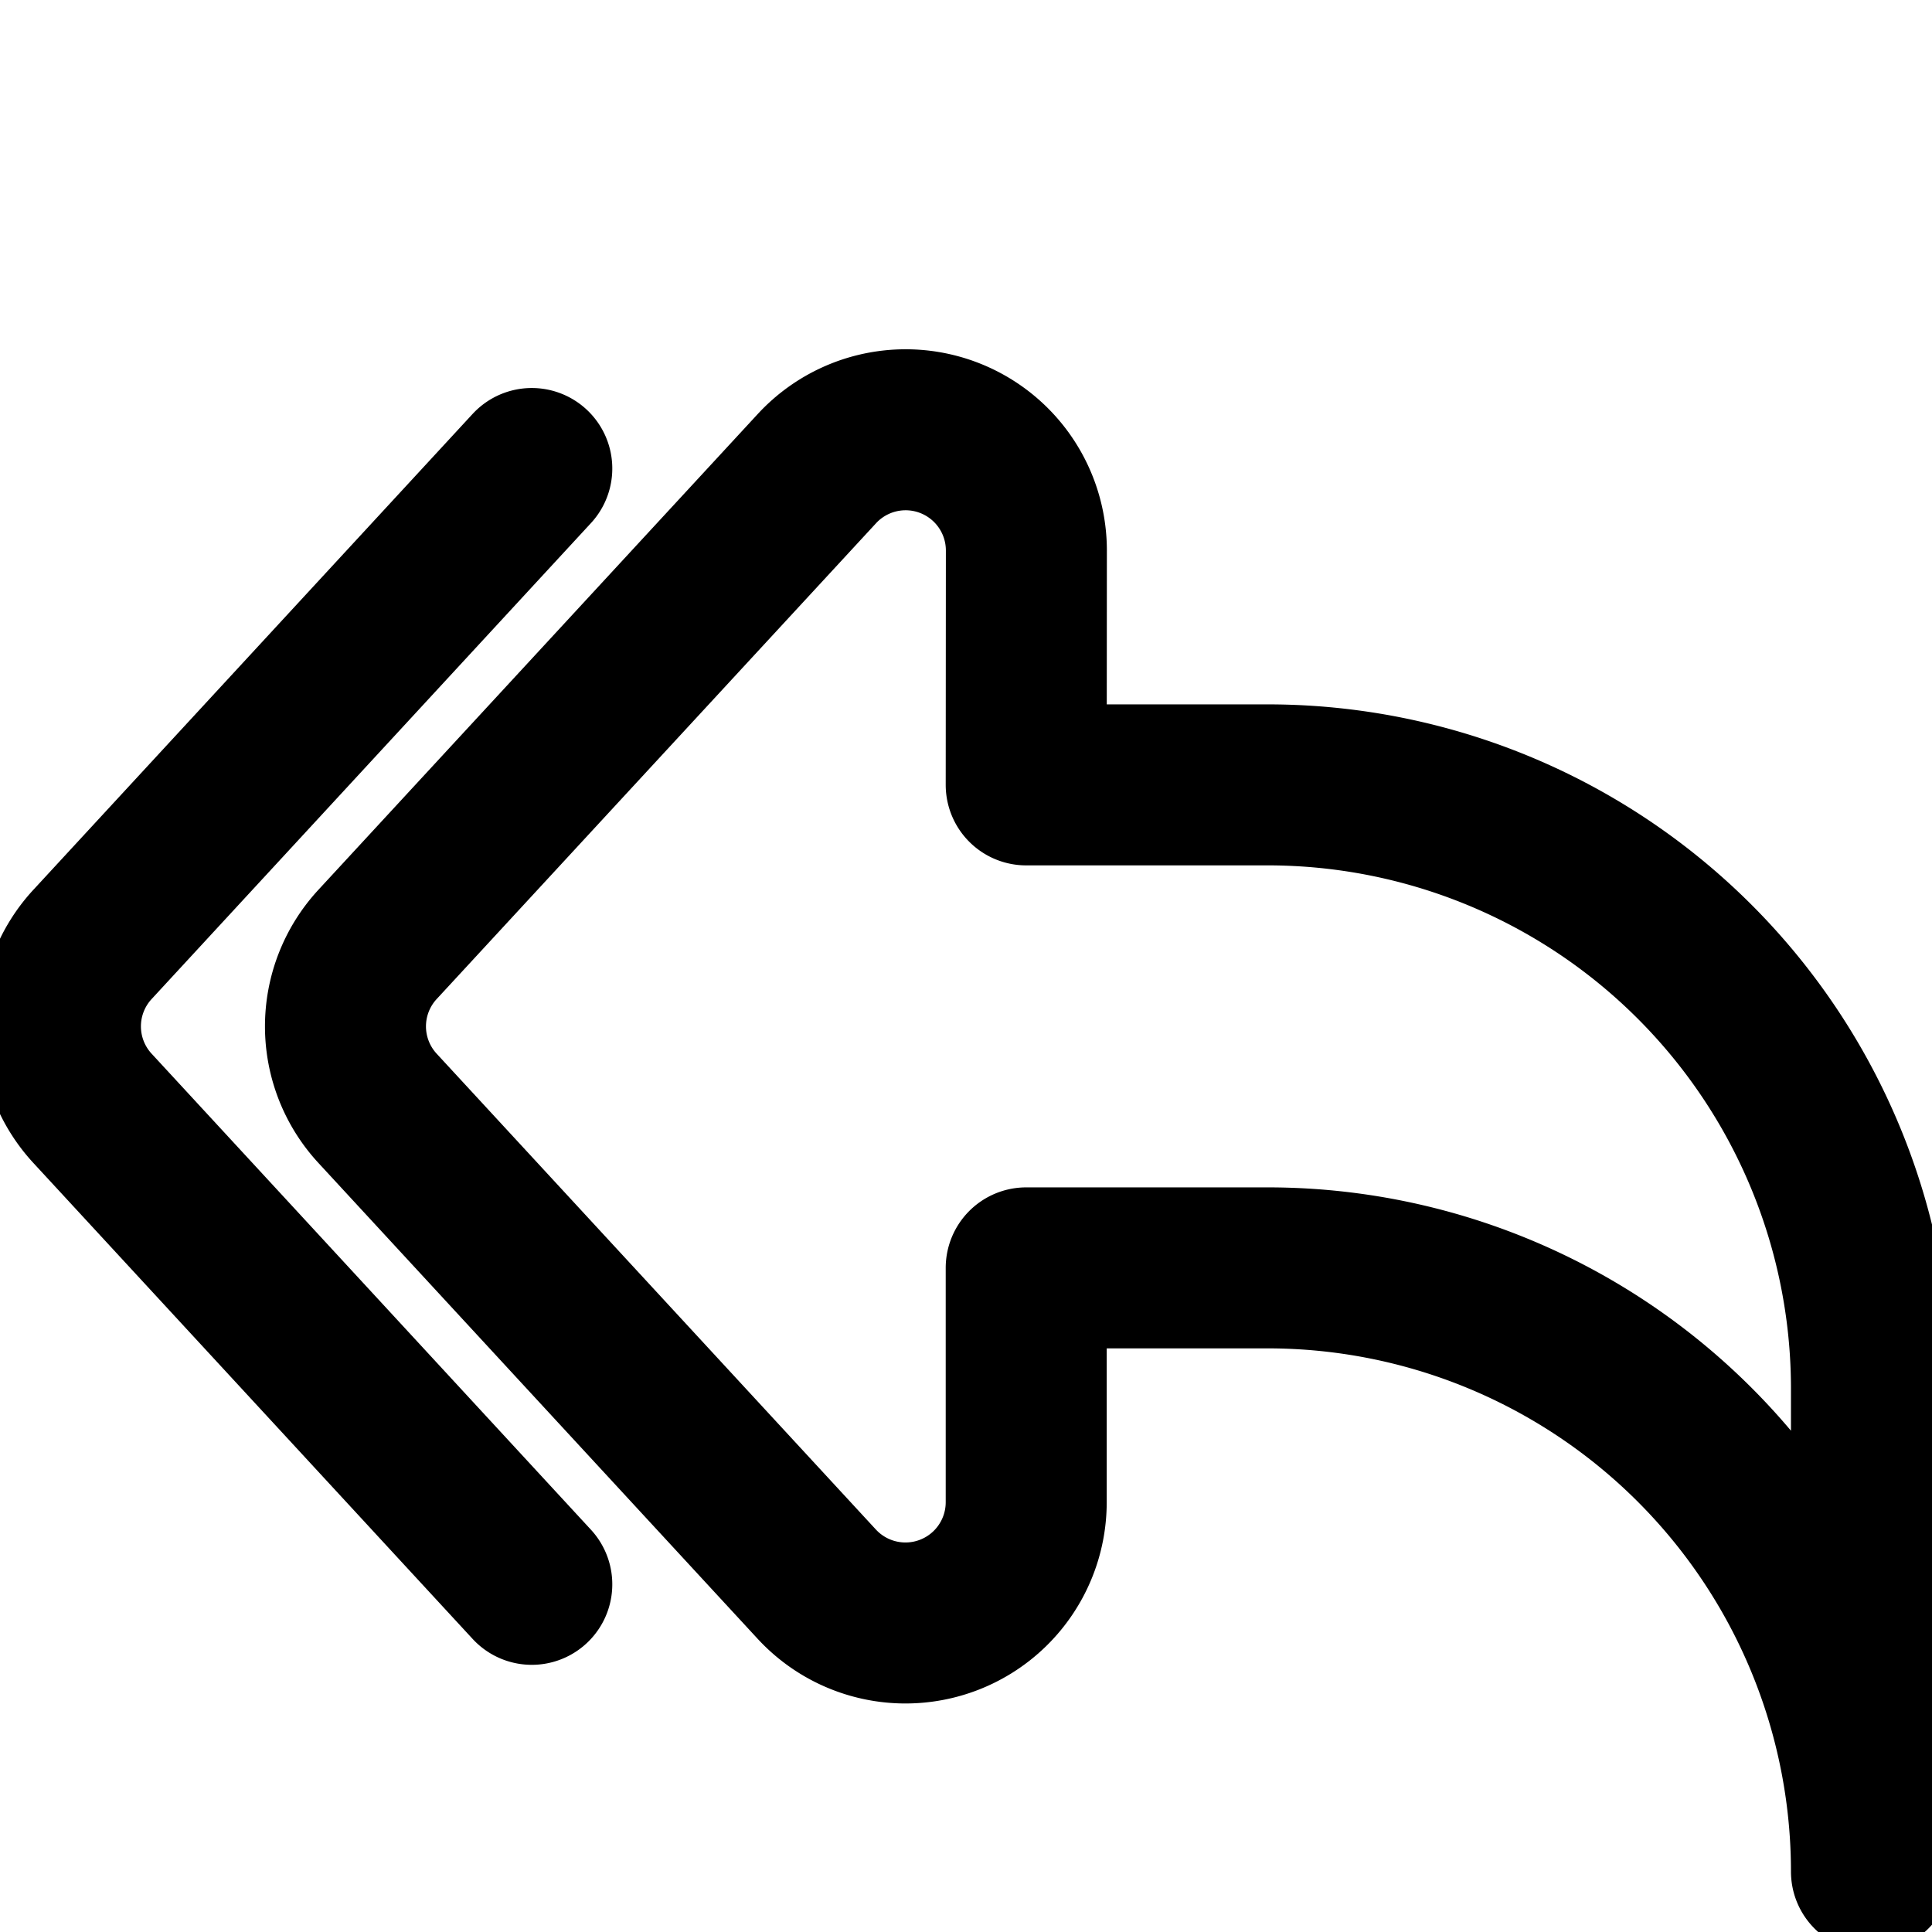 <svg fill="none" viewBox="0 0 24 24" stroke="currentColor" aria-hidden="true">
  <path stroke-linecap="round" stroke-linejoin="round" stroke-width="2" d="M12.75 6.837a1.5 1.5 0 0 0-2.6-1.018l-5.461 5.914a1.5 1.5 0 0 0 0 2.034l5.459 5.914a1.5 1.5 0 0 0 2.6-1.018V15.75h3a7.5 7.5 0 0 1 7.5 7.5v-6a7.5 7.5 0 0 0-7.5-7.5h-3l.002-2.913Z"/>
  <path stroke-linecap="round" stroke-linejoin="round" stroke-width="2" d="m6.606 5.82-5.458 5.913a1.5 1.5 0 0 0 0 2.034l5.458 5.914"/>
</svg>

